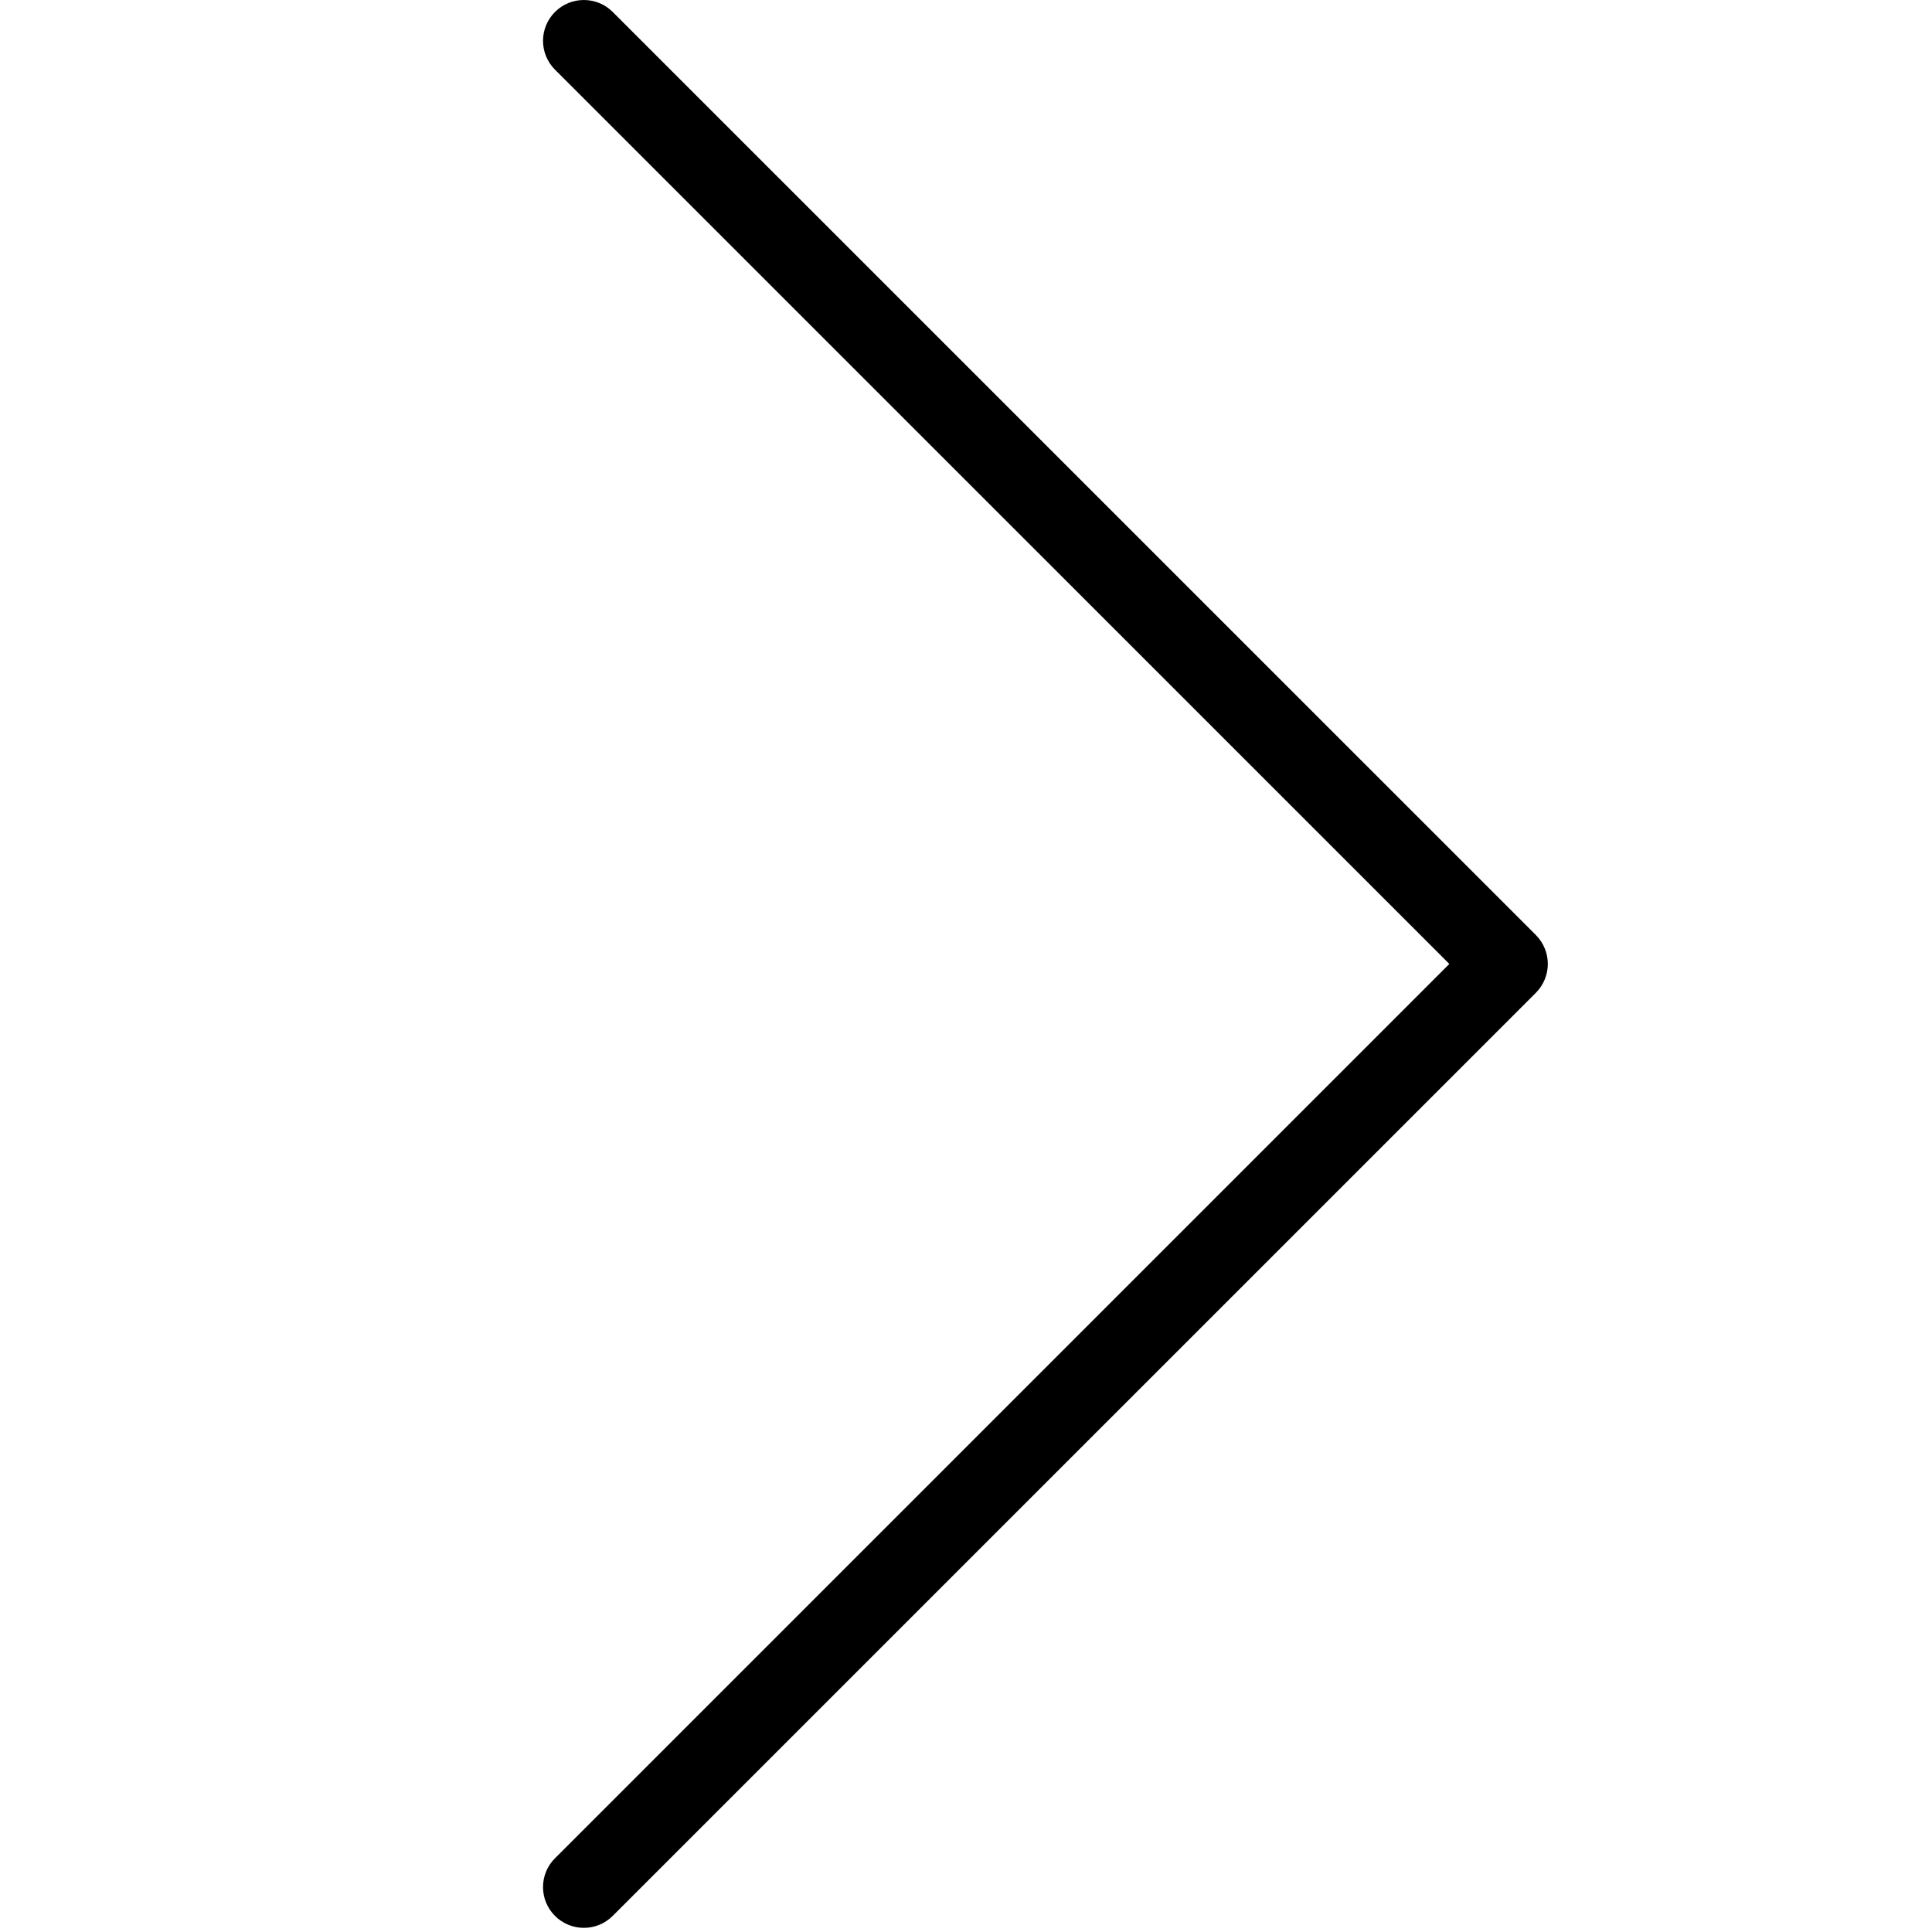 <?xml version="1.0" encoding="utf-8"?>
<!-- Generator: Adobe Illustrator 16.0.0, SVG Export Plug-In . SVG Version: 6.00 Build 0)  -->
<!DOCTYPE svg PUBLIC "-//W3C//DTD SVG 1.1//EN" "http://www.w3.org/Graphics/SVG/1.1/DTD/svg11.dtd">
<svg version="1.1" id="Layer_1" xmlns="http://www.w3.org/2000/svg" xmlns:xlink="http://www.w3.org/1999/xlink" x="0px" y="0px"
	 width="960.02px" height="960px" viewBox="419.99 0 960.02 960" enable-background="new 419.99 0 960.02 960" xml:space="preserve"
	>
<path d="M1189.107,478.979c0-5.189-1.996-10.378-5.907-14.33L724.438,5.928c-7.903-7.904-20.756-7.904-28.66,0
	c-7.944,7.943-7.944,20.756,0,28.7l444.392,444.352L695.778,923.371c-7.944,7.904-7.944,20.758,0,28.66
	c7.903,7.904,20.756,7.904,28.66,0L1183.16,493.35l0,0C1187.111,489.358,1189.107,484.169,1189.107,478.979z"/>
</svg>
